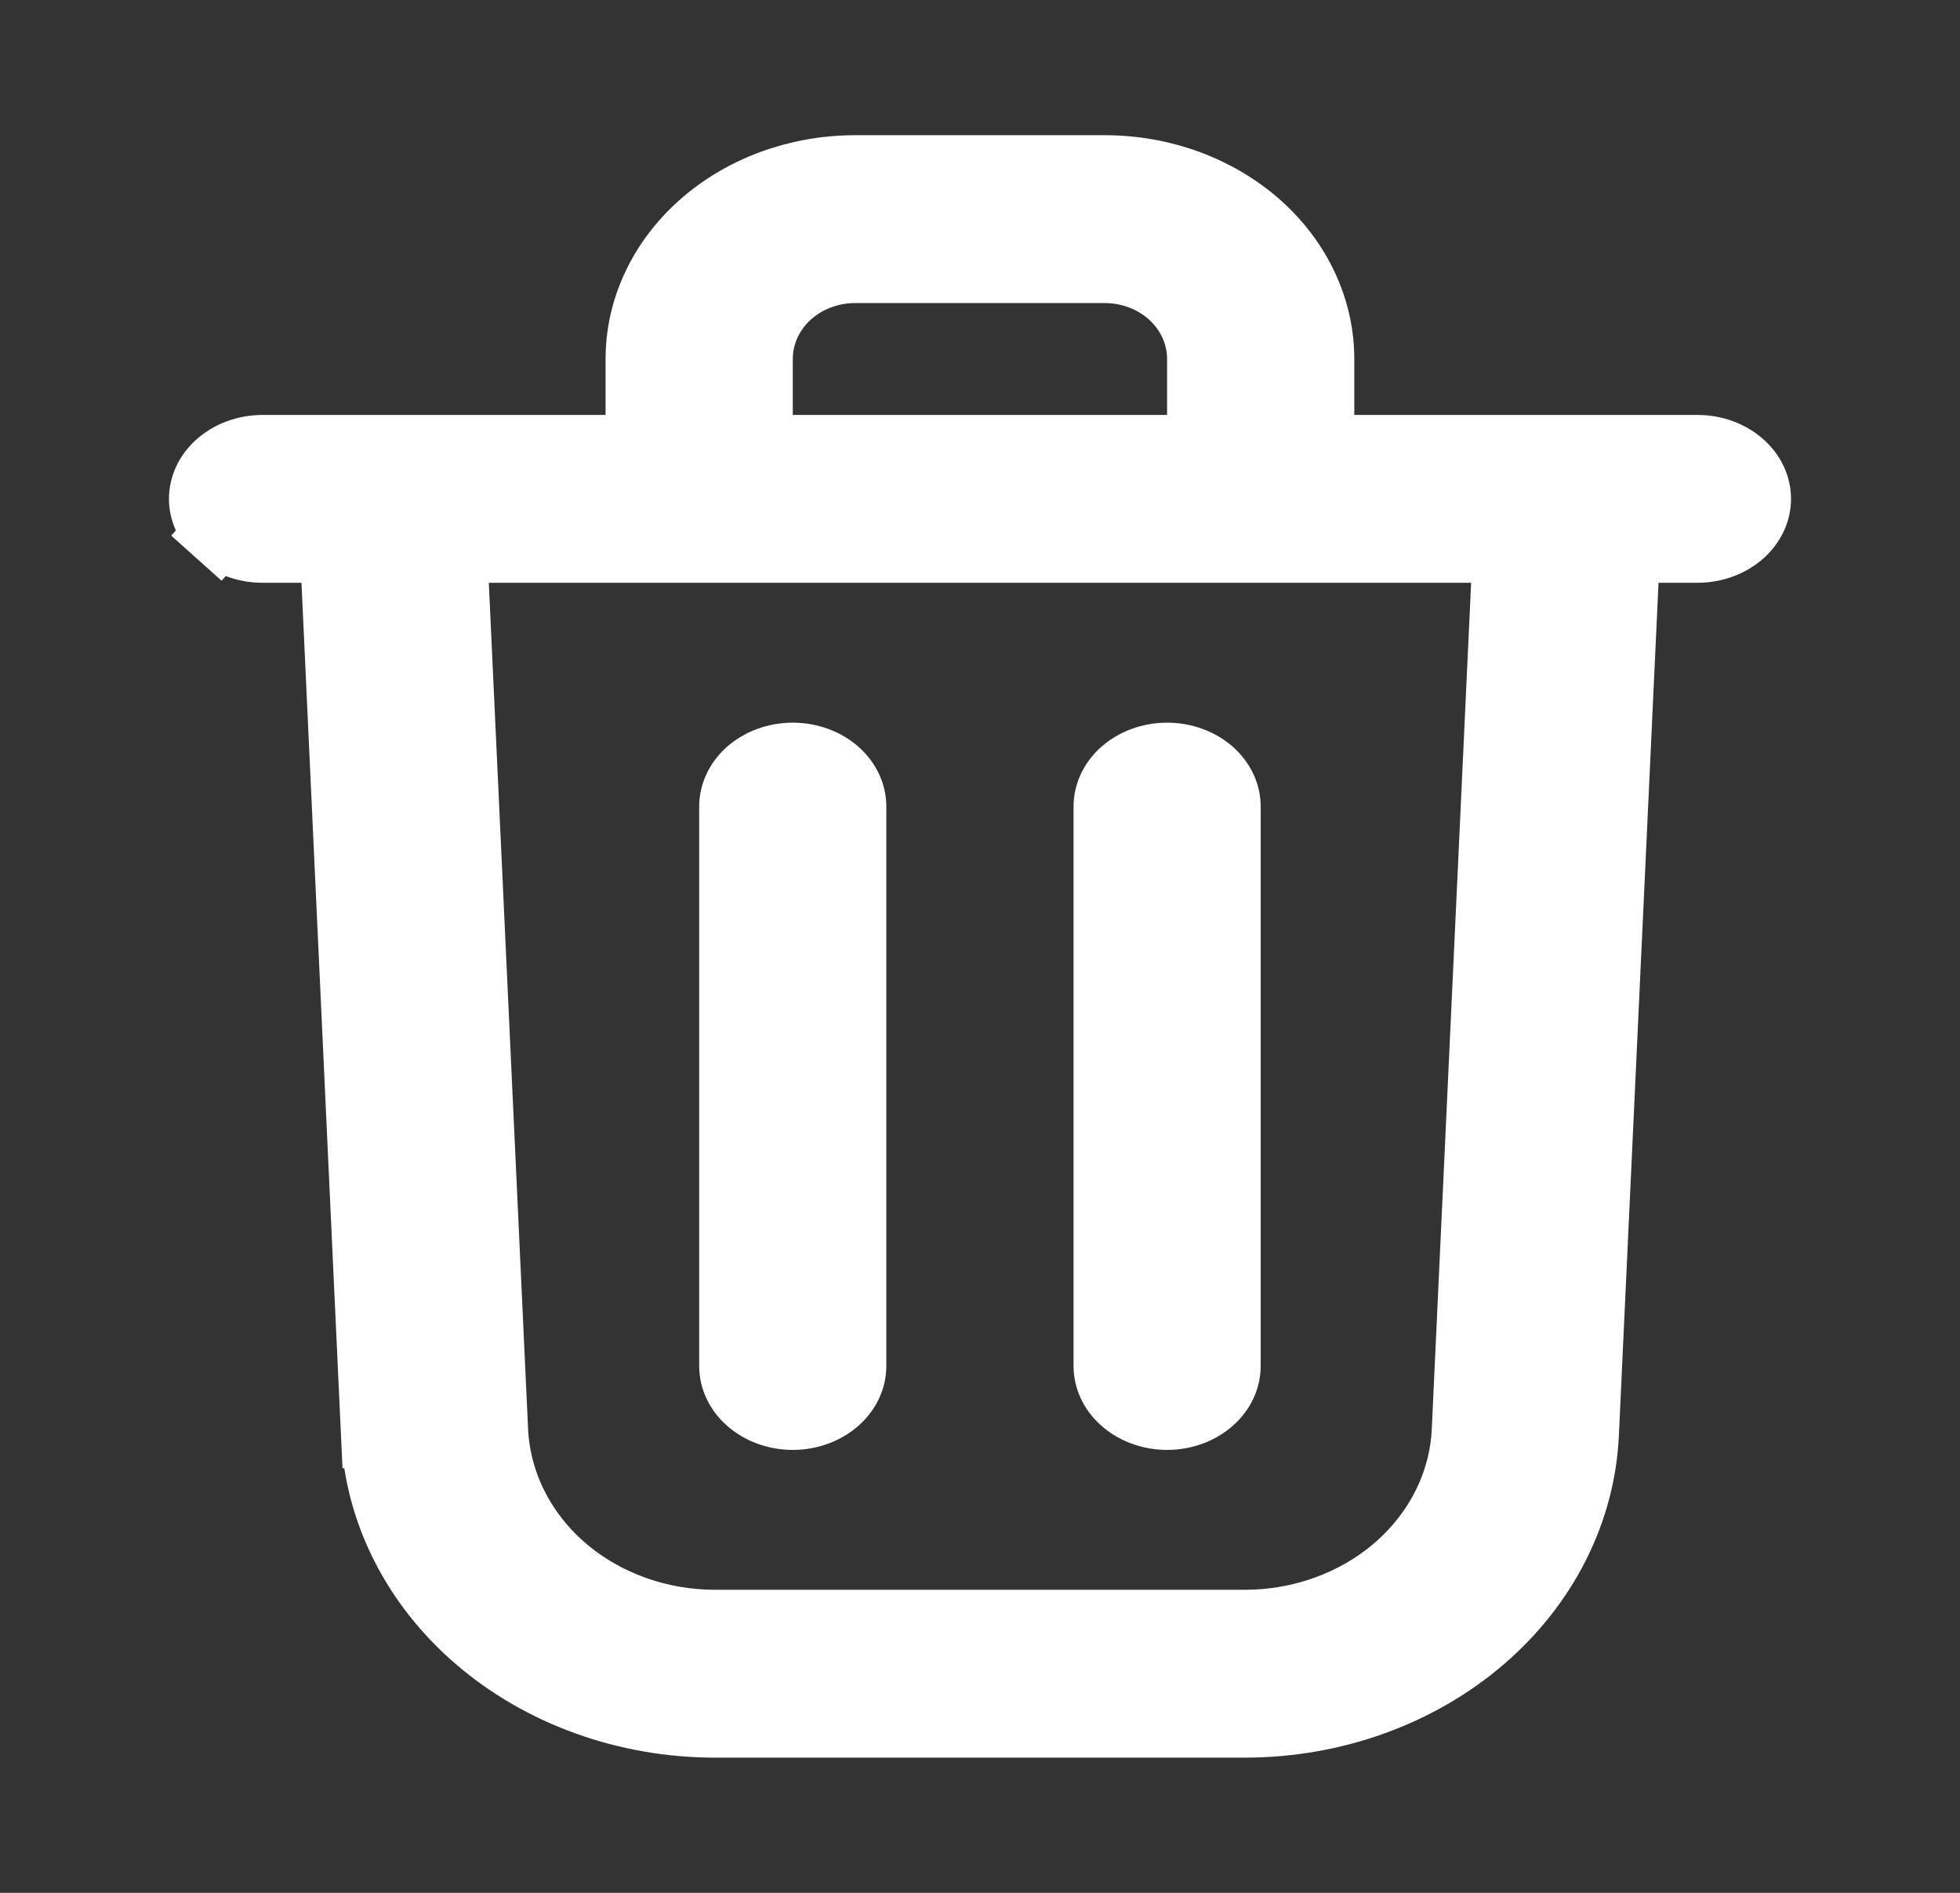 <svg width="29" height="28" viewBox="0 0 29 28" fill="none" xmlns="http://www.w3.org/2000/svg">
<rect x="0" y="0" width="29" height="28" fill="#333333" stroke="none"/>
<path d="M11.23 6.138V6.638H11.73H17.268H17.768V6.138V5.31C17.768 4.94 17.604 4.597 17.332 4.353L16.998 4.725L17.332 4.353C17.062 4.111 16.706 3.983 16.345 3.983H12.653C12.292 3.983 11.936 4.111 11.666 4.353L12 4.725L11.666 4.353C11.394 4.597 11.23 4.94 11.23 5.31V6.138ZM19.538 6.138V6.638H20.038H25.115C25.366 6.638 25.598 6.728 25.761 6.874C25.922 7.018 26 7.201 26 7.379C26 7.557 25.922 7.74 25.761 7.885C25.598 8.031 25.366 8.121 25.115 8.121H24.539H24.062L24.04 8.597L23.453 21.218C23.4 22.351 22.86 23.435 21.926 24.239C20.991 25.043 19.735 25.5 18.419 25.5C18.419 25.5 18.419 25.5 18.419 25.5H10.581H10.581C9.265 25.5 8.008 25.044 7.072 24.239C6.138 23.436 5.598 22.352 5.546 21.218C5.545 21.218 5.545 21.218 5.545 21.218L4.96 8.598L4.938 8.121H4.461H3.885C3.634 8.121 3.402 8.031 3.239 7.885L2.906 8.257L3.239 7.885C3.078 7.74 3 7.557 3 7.379C3 7.201 3.078 7.018 3.239 6.874C3.402 6.728 3.634 6.638 3.885 6.638H8.96H9.46V6.138V5.31C9.46 4.584 9.782 3.874 10.376 3.342C10.971 2.808 11.79 2.5 12.653 2.5H16.345C17.209 2.5 18.027 2.808 18.623 3.342C19.216 3.874 19.538 4.584 19.538 5.31V6.138ZM22.266 8.644L22.29 8.121H21.766H7.232H6.708L6.733 8.644L7.314 21.16C7.314 21.16 7.314 21.16 7.314 21.16C7.351 21.947 7.725 22.678 8.337 23.205C8.949 23.731 9.753 24.017 10.581 24.017C10.581 24.017 10.581 24.017 10.581 24.017H18.419H18.419C19.247 24.017 20.05 23.73 20.662 23.204C21.274 22.677 21.648 21.947 21.684 21.16L22.266 8.644ZM10.845 20.207V11.931C10.845 11.753 10.923 11.57 11.084 11.425C11.247 11.28 11.478 11.19 11.73 11.19C11.981 11.19 12.212 11.28 12.375 11.425C12.536 11.57 12.614 11.753 12.614 11.931V20.207C12.614 20.385 12.536 20.568 12.375 20.712C12.212 20.858 11.981 20.948 11.73 20.948C11.478 20.948 11.247 20.858 11.084 20.712C10.923 20.568 10.845 20.385 10.845 20.207ZM17.268 11.19C17.52 11.19 17.751 11.28 17.914 11.425C18.075 11.57 18.153 11.753 18.153 11.931V20.207C18.153 20.385 18.075 20.568 17.914 20.712C17.751 20.858 17.52 20.948 17.268 20.948C17.017 20.948 16.786 20.858 16.623 20.712C16.462 20.568 16.384 20.385 16.384 20.207V11.931C16.384 11.753 16.462 11.57 16.623 11.425C16.786 11.28 17.017 11.19 17.268 11.19Z" fill="white" stroke="white"/>
</svg>
